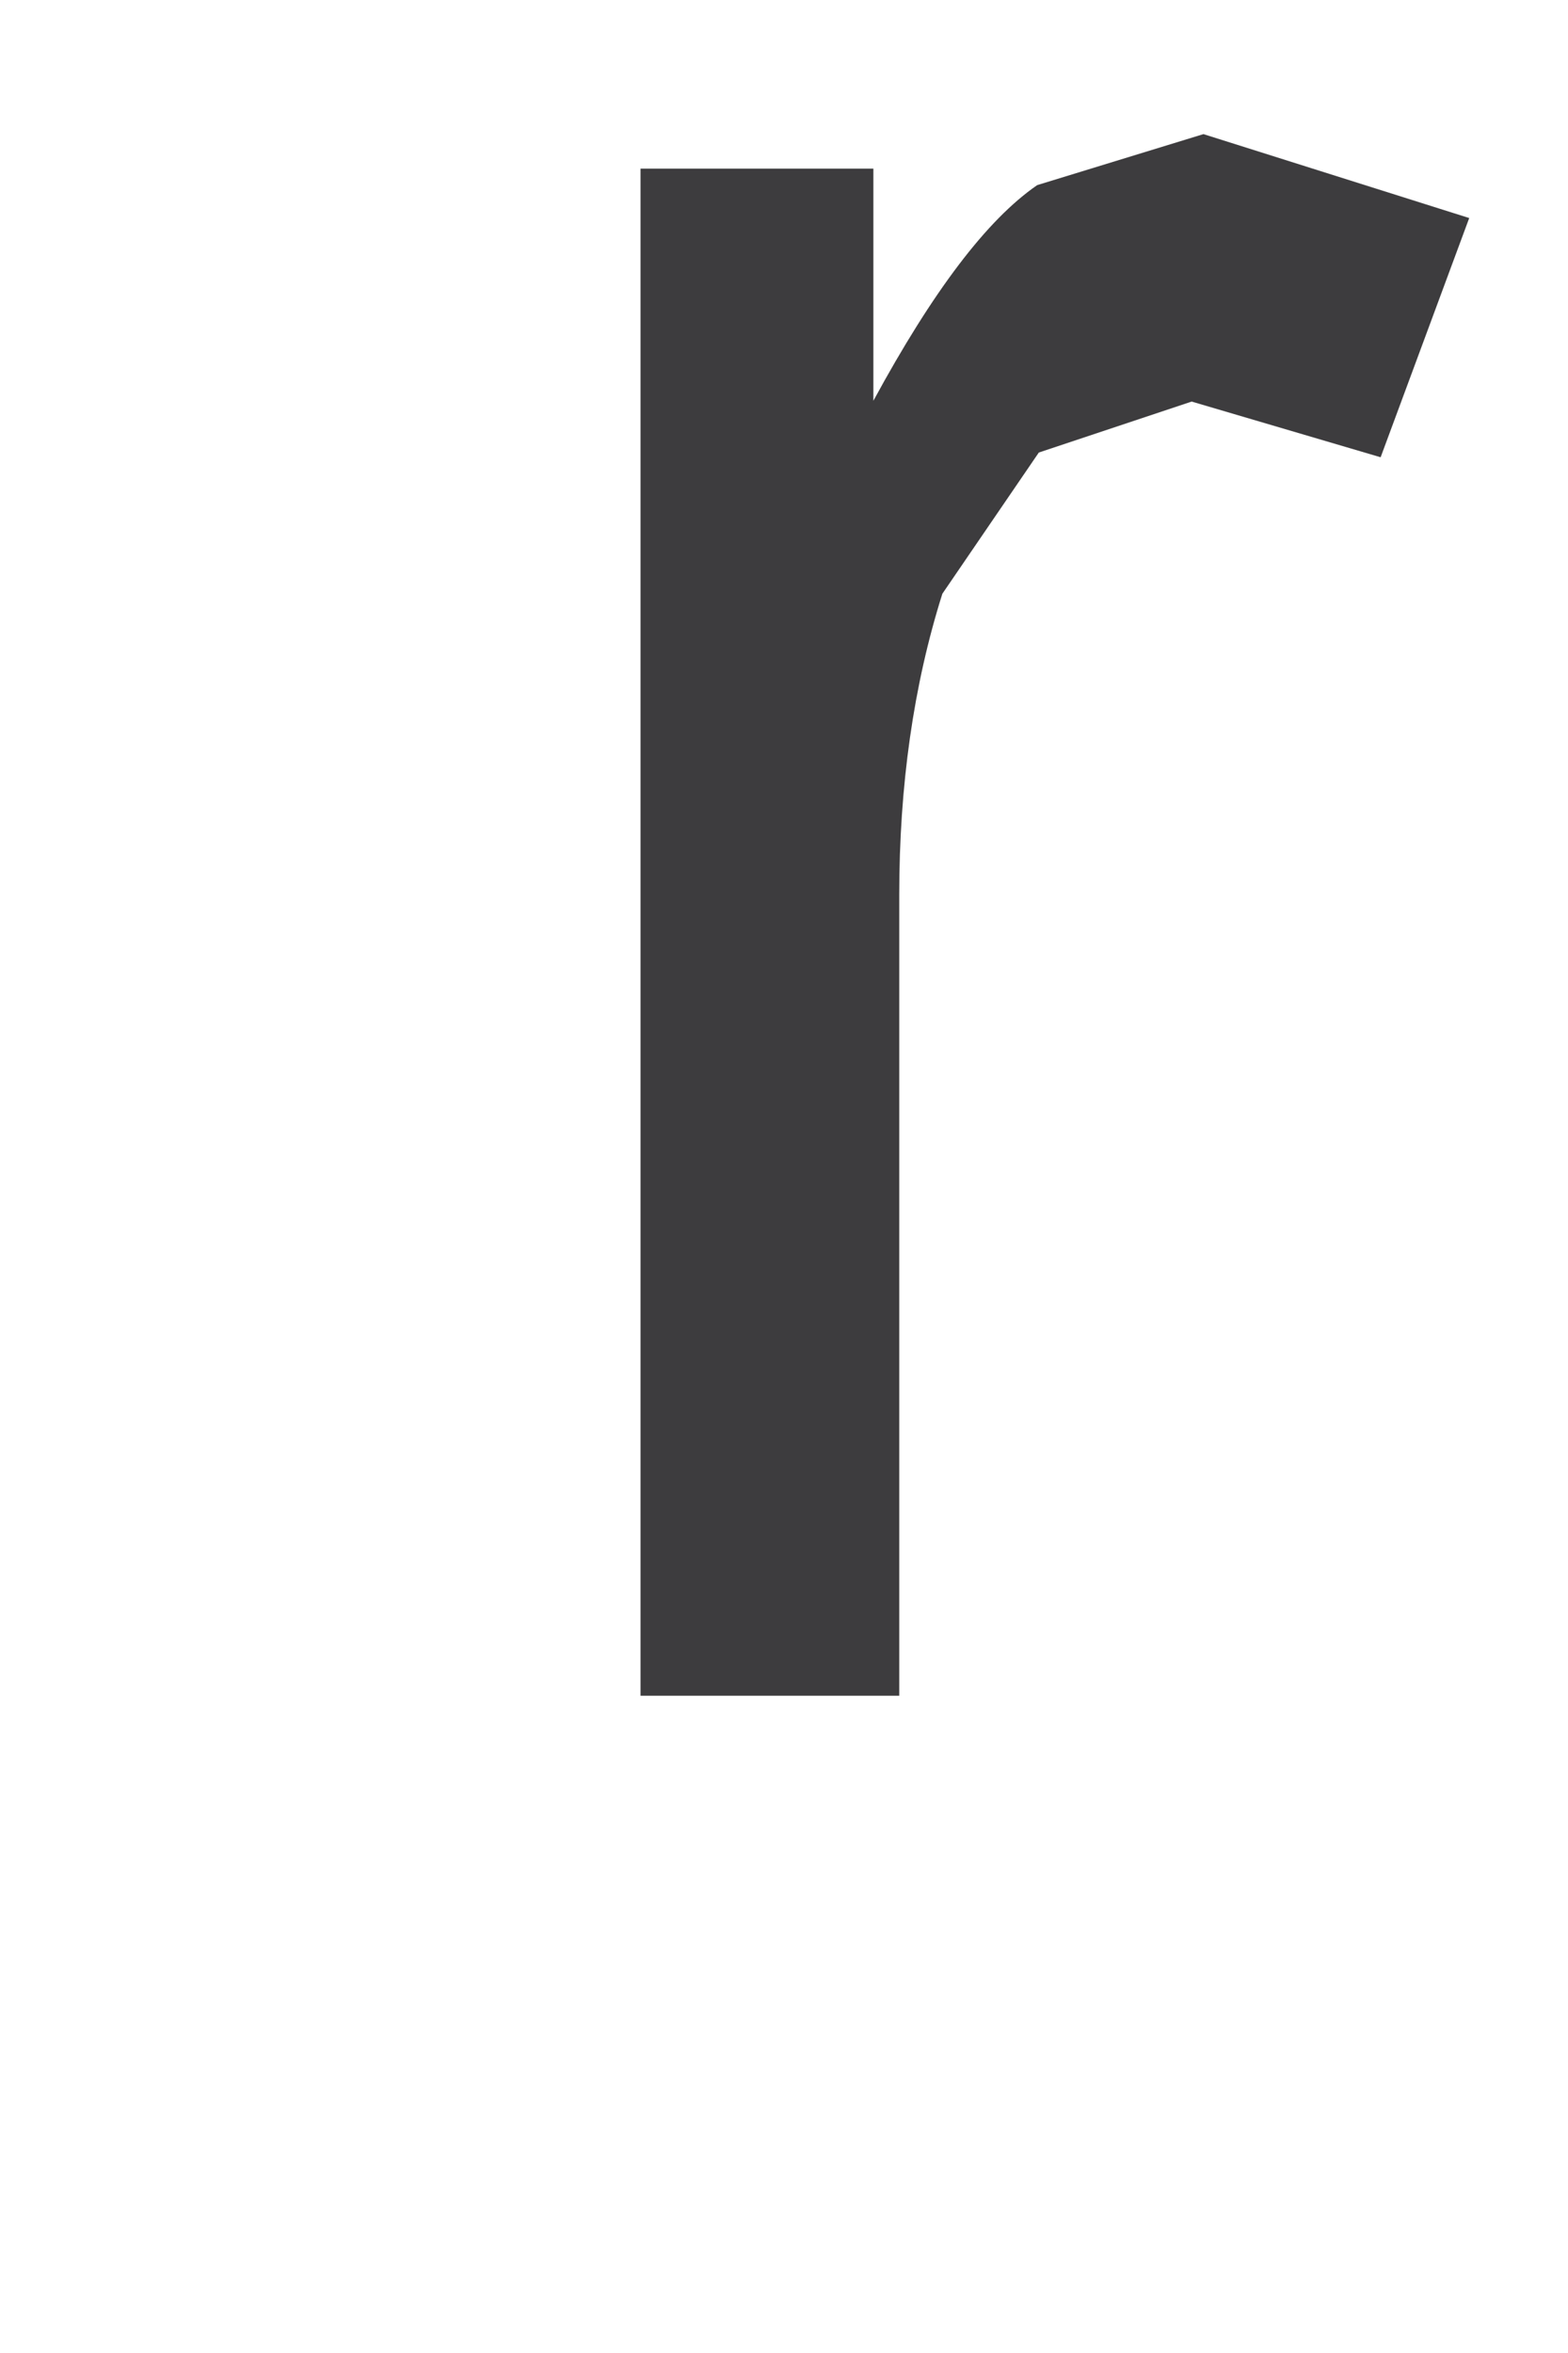 <svg width="2" height="3" viewBox="0 0 2 3" fill="none" xmlns="http://www.w3.org/2000/svg"><path d="M.817 2.162V.215h.297v.296c.076-.14.145-.231.209-.275l.212-.065.339.107-.113.305-.241-.071-.195.065-.123.18c-.037.117-.055.245-.055.384V2.162H.817z" fill="#3D3C3E"/></svg>